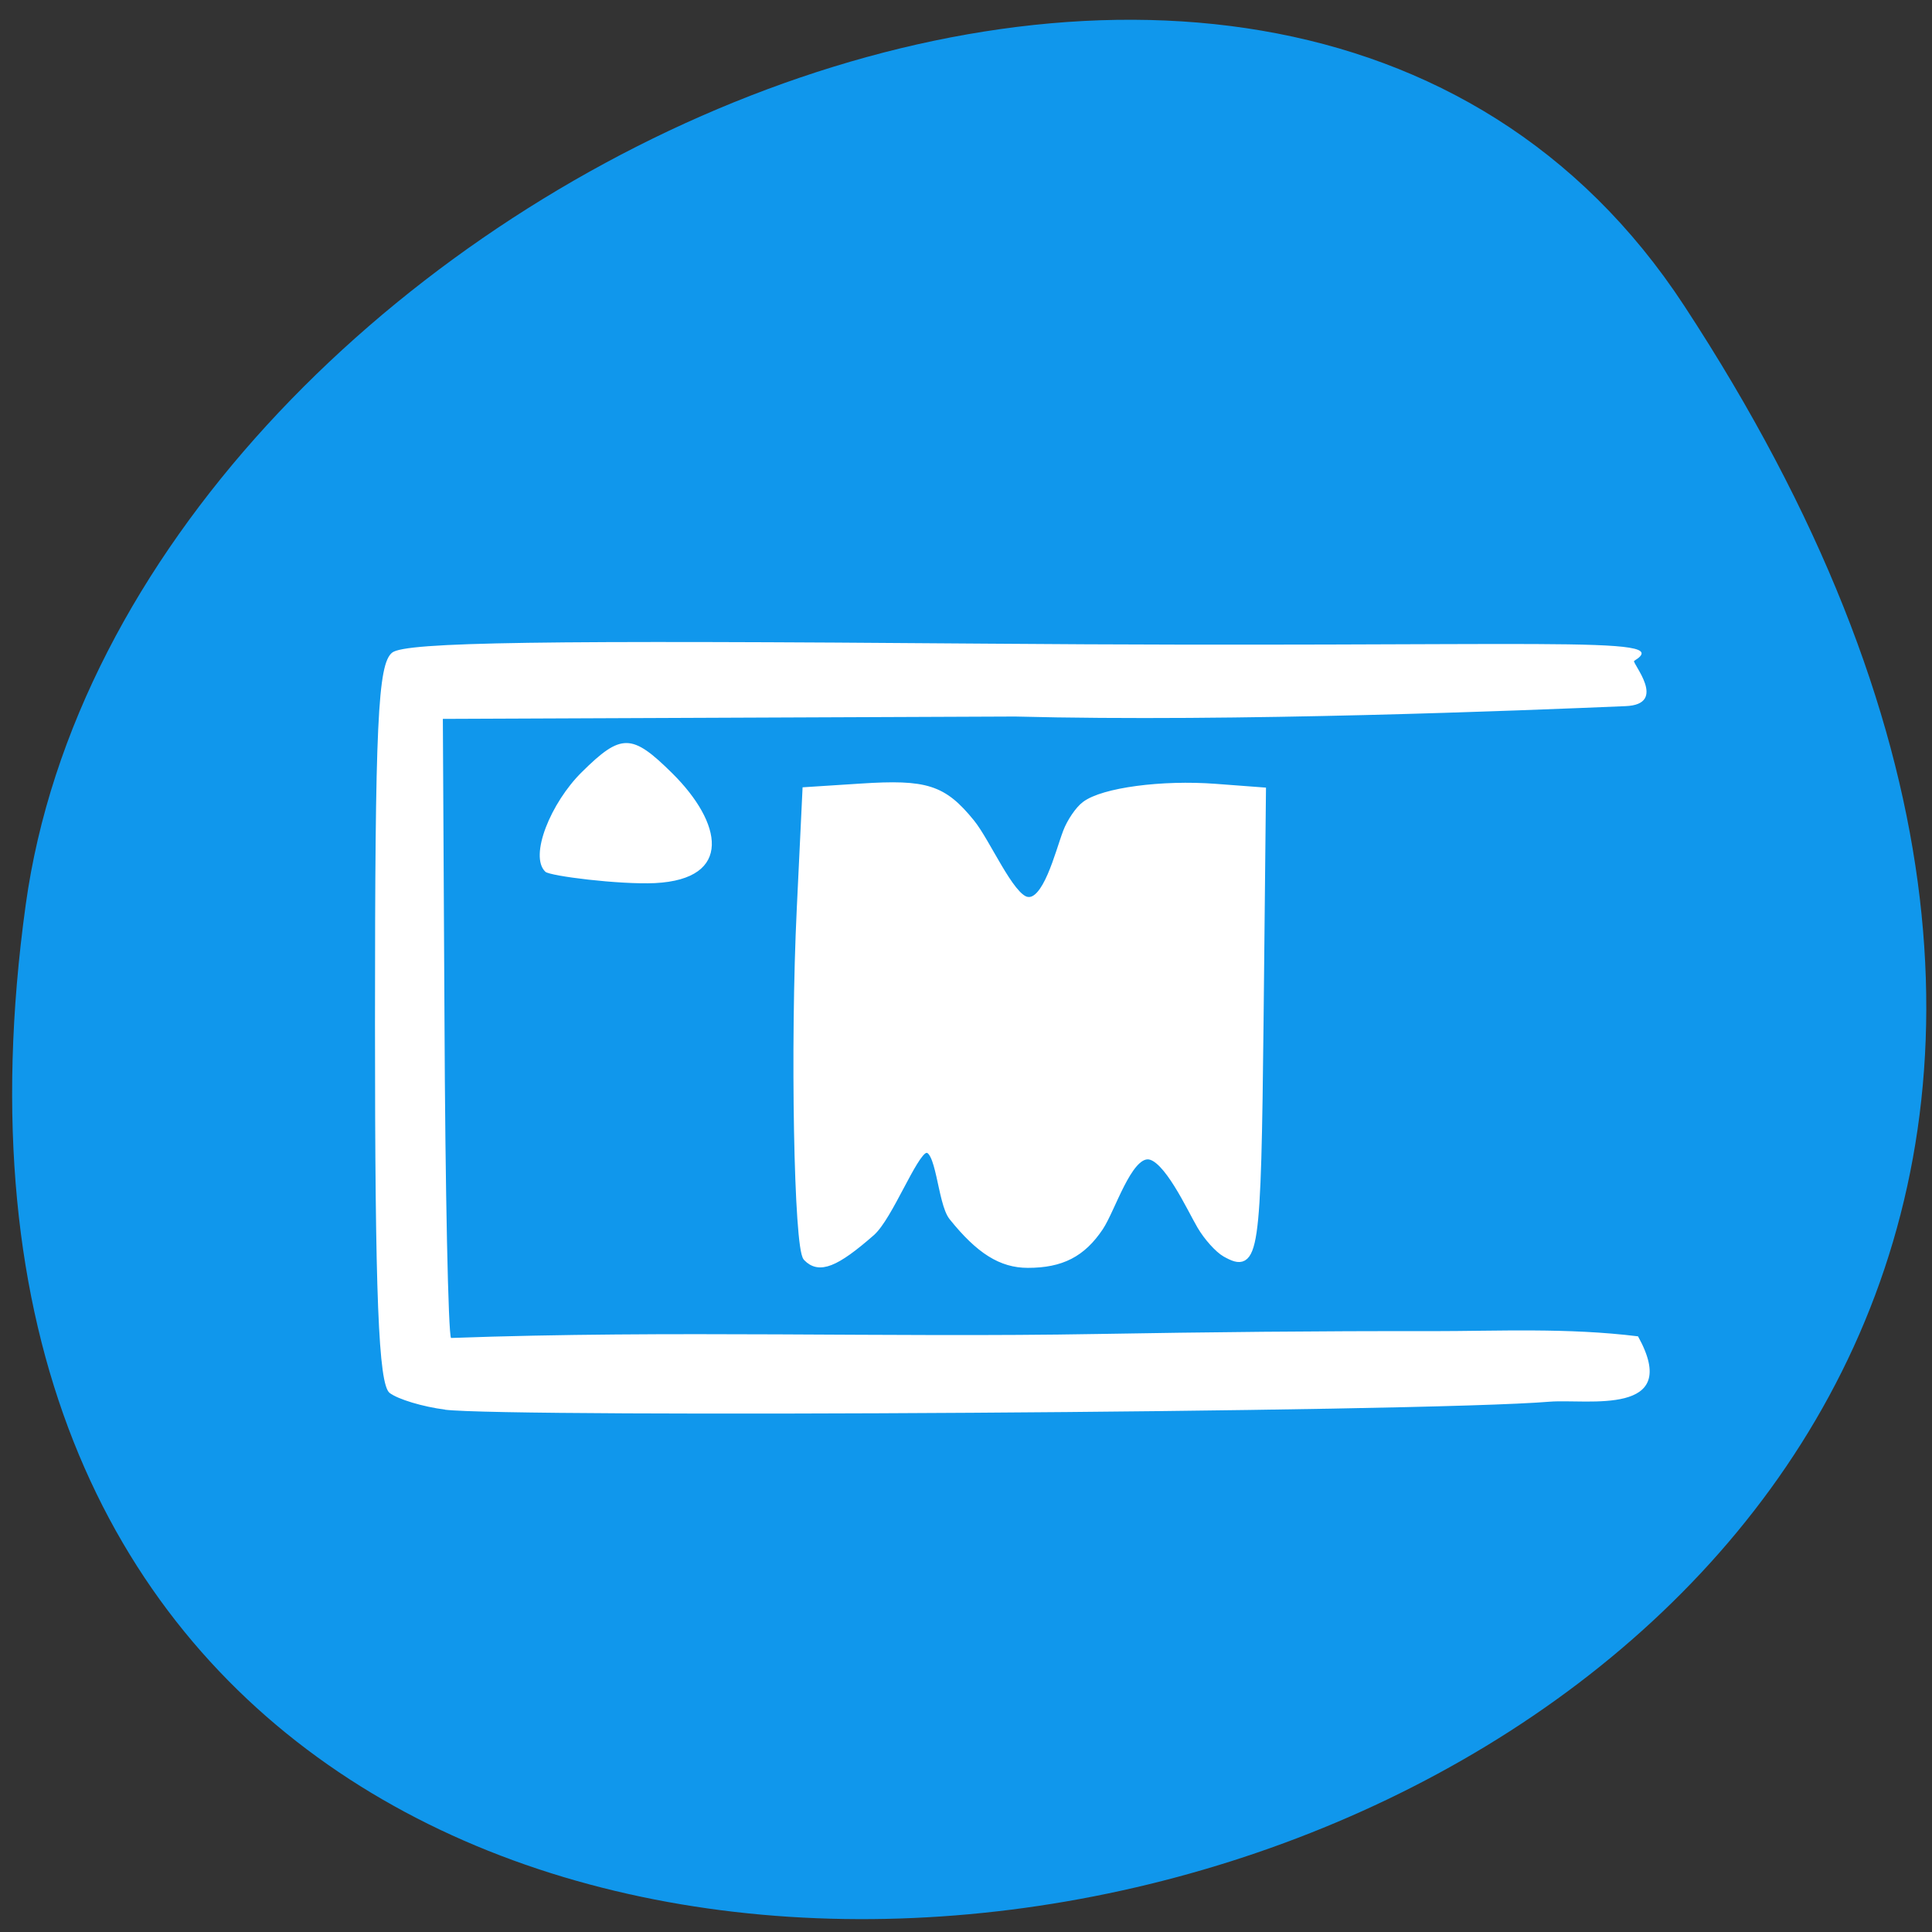 <svg xmlns="http://www.w3.org/2000/svg" viewBox="0 0 32 32"><rect x="0" y="0" width="32" height="32" fill="#333333" stroke="none"/><path d="m 27.895 5.063 c 18.15 27.695 -31.418 38.41 -27.469 9.922 c 1.609 -11.621 20.527 -20.52 27.469 -9.922" fill="#1097ec"/><g fill="#fff"><path d="m 7.375 23.348 c -0.371 -0.047 -0.785 -0.172 -0.922 -0.277 c -0.184 -0.148 -0.242 -1.59 -0.242 -6.117 c 0 -4.992 0.047 -5.957 0.285 -6.145 c 0.223 -0.176 2.496 -0.207 9.848 -0.148 c 9.191 0.074 11.438 -0.152 10.723 0.285 c -0.047 0.027 0.574 0.723 -0.145 0.75 c -1.672 0.07 -6.465 0.266 -10.11 0.172 l -9.477 0.039 l 0.027 4.949 c 0.012 2.875 0.063 5.262 0.109 5.305 c 3.676 -0.133 7.187 -0.004 10.711 -0.066 c 1.82 -0.031 3.641 -0.051 5.523 -0.047 c 1.117 0 2.254 -0.059 3.426 0.086 c 0.738 1.332 -0.84 1.035 -1.457 1.082 c -2.141 0.18 -17.25 0.266 -18.305 0.133 m 1.664 -8.91 c -0.273 -0.258 0.09 -1.145 0.605 -1.652 c 0.652 -0.645 0.828 -0.641 1.496 0.02 c 0.828 0.82 1.016 1.754 -0.285 1.82 c -0.59 0.027 -1.742 -0.117 -1.816 -0.188"/><path d="m 106.91 166.63 c -1.219 -1.281 -1.719 -28.06 -0.844 -46.19 l 0.75 -15.656 l 7.281 -0.469 c 8.625 -0.563 10.875 0.156 14.563 4.688 c 2.094 2.563 5.188 9.875 7.375 10.313 c 2.625 0.563 4.25 -6.313 5.313 -9.09 c 0.5 -1.313 1.594 -2.938 2.438 -3.563 c 2.375 -1.813 10.219 -2.844 17.25 -2.313 l 6.219 0.469 l -0.313 30.25 c -0.344 31.531 -0.594 33.22 -4.563 31 c -0.938 -0.531 -2.406 -2.156 -3.281 -3.656 c -1.344 -2.281 -4.5 -9.25 -7 -9.281 c -2.656 -0.031 -4.75 7 -6.375 9.469 c -2.344 3.5 -5.094 4.906 -9.531 4.906 c -3.5 0 -6.406 -1.813 -9.969 -6.25 c -1.563 -1.938 -1.656 -9.656 -3.688 -8.938 c -1.531 0.531 -4.719 8.875 -7.06 10.969 c -4.781 4.188 -6.938 5.03 -8.563 3.344" transform="scale(0.125)" fill-rule="evenodd" stroke="#fff" stroke-width="0.981"/></g></svg>